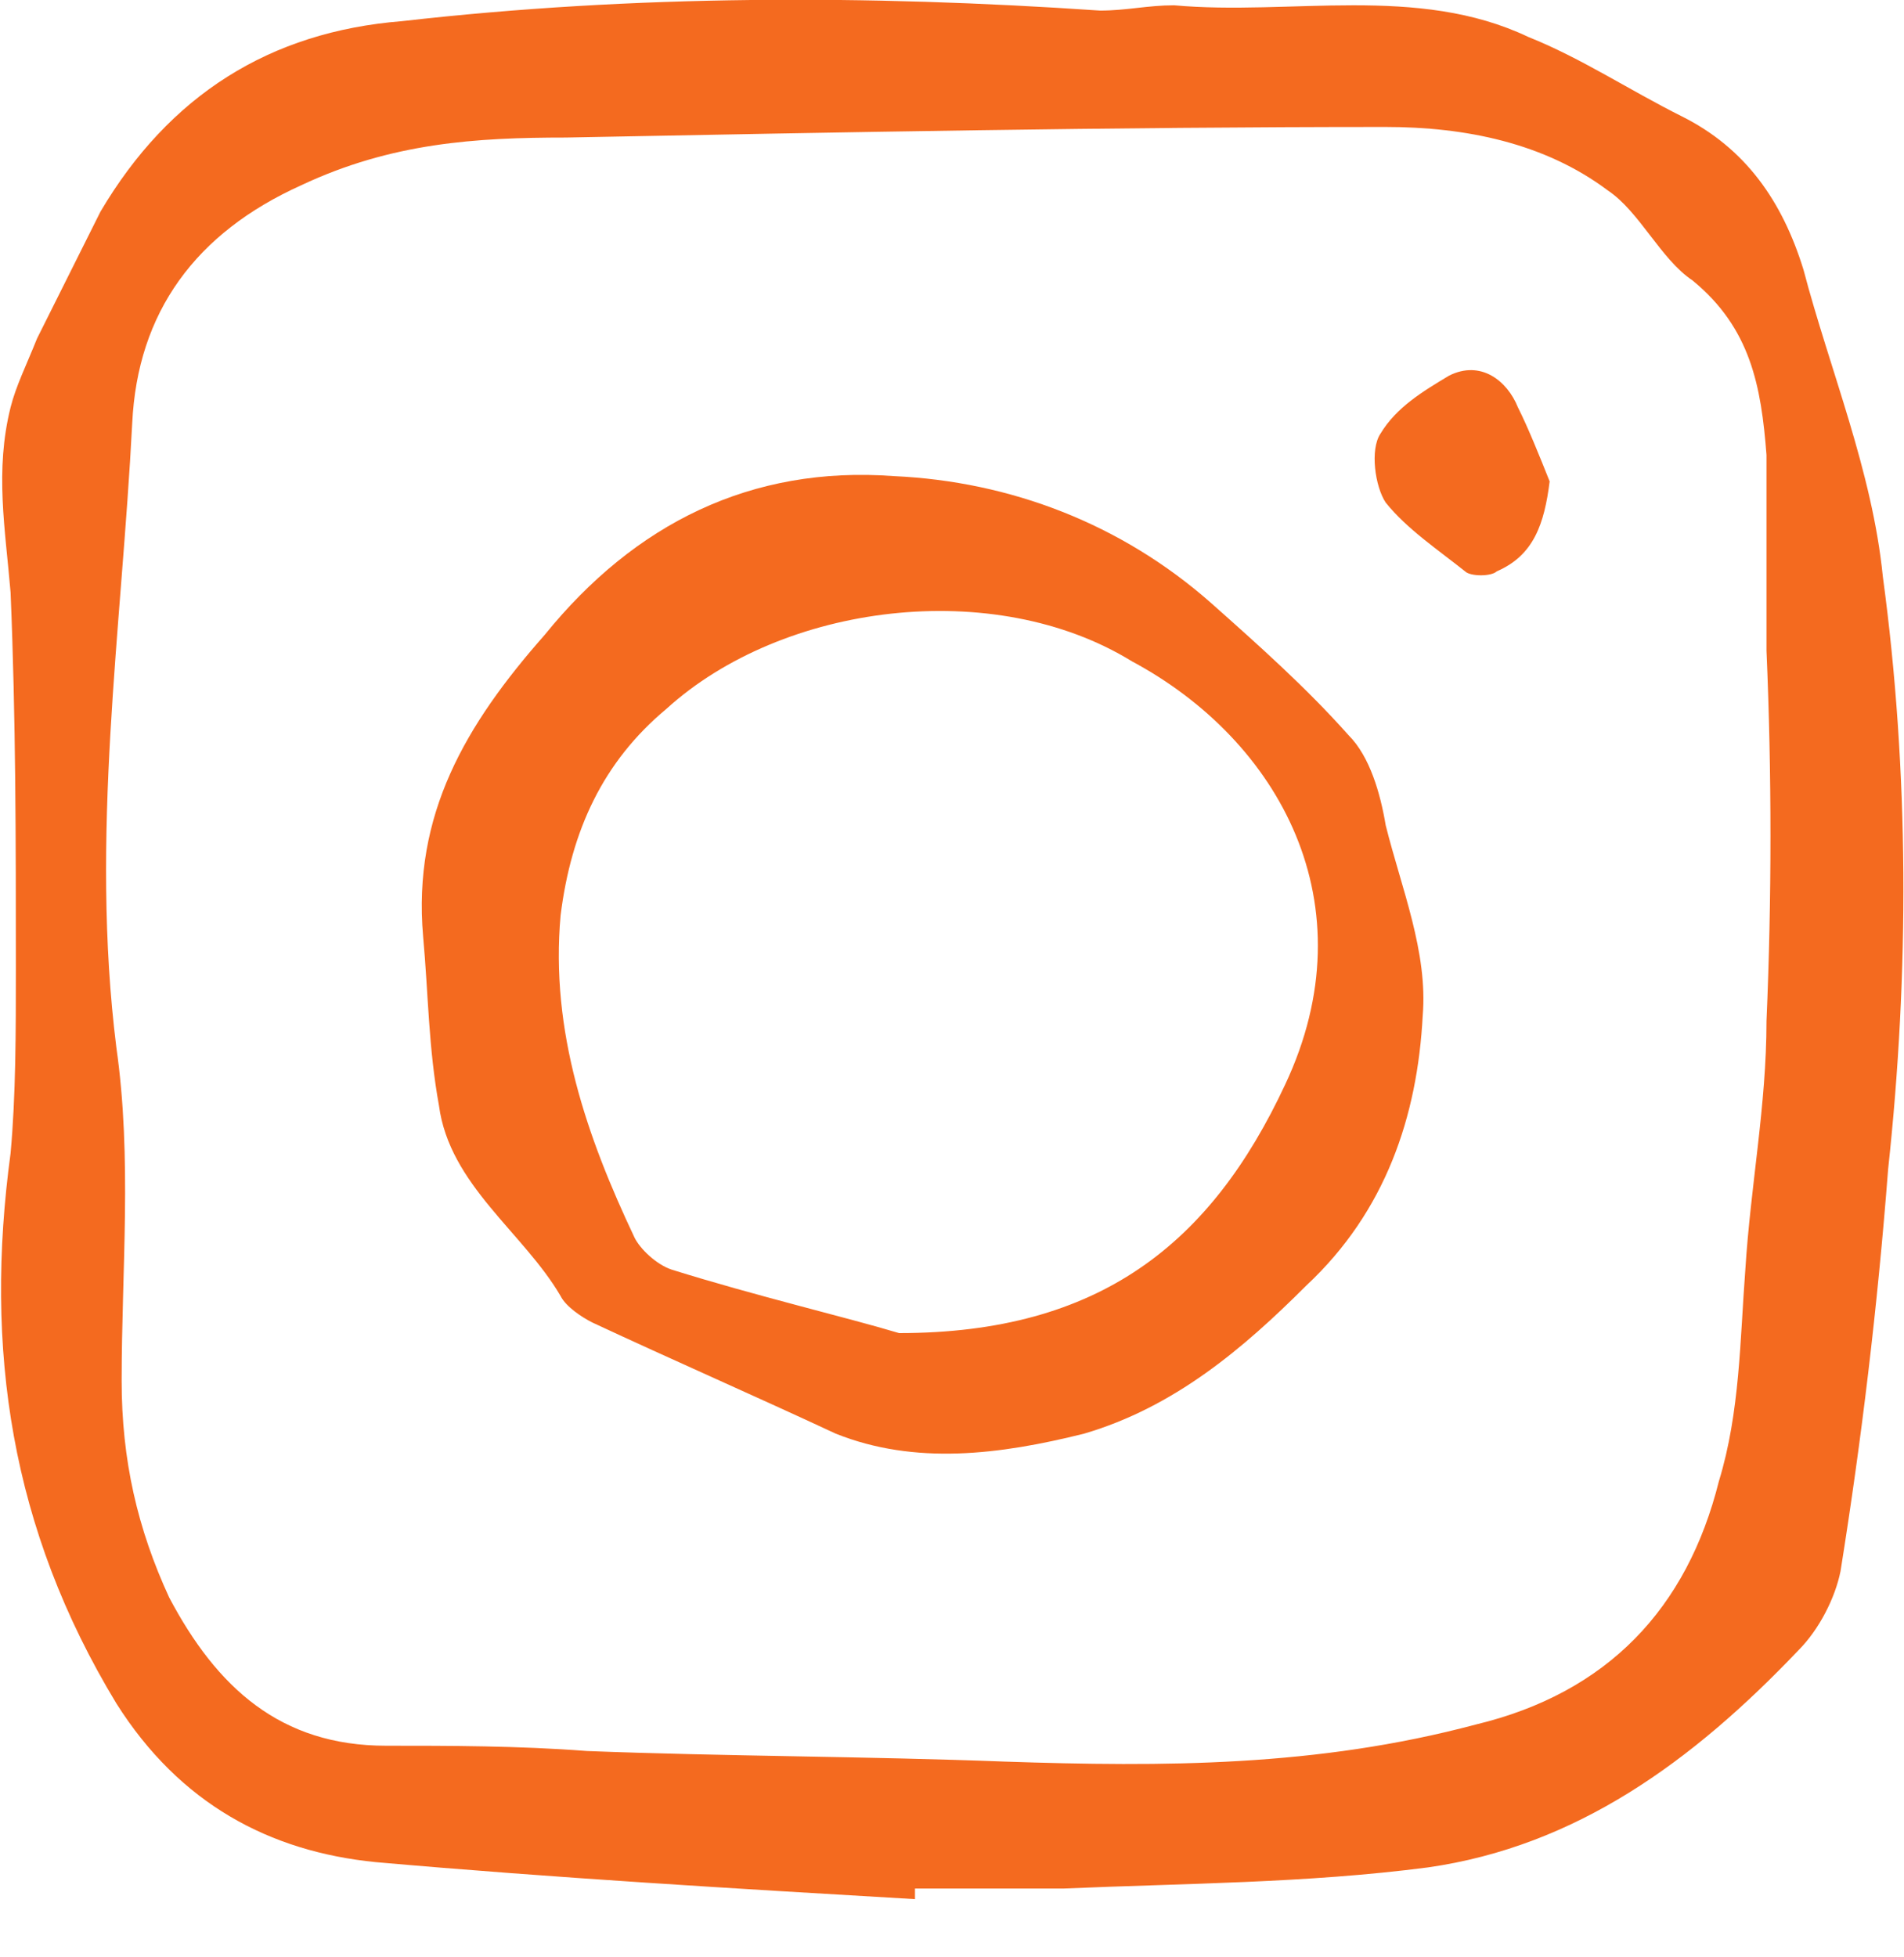 <?xml version="1.0" encoding="utf-8"?>
<!-- Generator: Adobe Illustrator 21.1.0, SVG Export Plug-In . SVG Version: 6.00 Build 0)  -->
<svg version="1.1" id="Layer_1" xmlns="http://www.w3.org/2000/svg" xmlns:xlink="http://www.w3.org/1999/xlink" x="0px" y="0px"
	 viewBox="0 0 36 37" style="enable-background:new 0 0 36 37;" xml:space="preserve">
<style type="text/css">
	.st0{fill:#F46A1F;}
</style>
<path class="st0" d="M24.3,20.5c-1.4,3-3.5,4.7-7.3,4.7c-1-0.3-2.7-0.7-4.3-1.2c-0.3-0.1-0.6-0.4-0.7-0.6c-0.9-1.9-1.6-3.9-1.4-6.1
	c0.2-1.6,0.8-2.9,2-3.9c2.2-2,6.2-2.5,8.8-0.9C24.2,14,25.9,17.1,24.3,20.5 M25.5,13.9c-0.8-0.9-1.7-1.7-2.6-2.5
	c-1.7-1.5-3.8-2.3-6-2.4c-2.7-0.2-4.9,0.9-6.6,3c-1.5,1.7-2.5,3.4-2.3,5.7c0.1,1.1,0.1,2.1,0.3,3.2c0.2,1.5,1.6,2.4,2.3,3.6
	c0.1,0.2,0.4,0.4,0.6,0.5c1.5,0.7,3.1,1.4,4.6,2.1c1.5,0.6,3.1,0.4,4.7,0c1.7-0.5,3-1.6,4.2-2.8c1.5-1.4,2.1-3.2,2.2-5.1
	c0.1-1.2-0.4-2.4-0.7-3.6C26.1,15,25.9,14.3,25.5,13.9"/>
<path class="st0" d="M33.4,19.3c0,1.6-0.3,3.1-0.4,4.7c-0.1,1.3-0.1,2.7-0.5,4c-0.6,2.4-2.1,4-4.6,4.6c-3,0.8-5.9,0.8-8.9,0.7
	c-2.6-0.1-5.3-0.1-7.9-0.2C9.8,33,8.5,33,7.3,33c-2,0-3.2-1.1-4.1-2.8c-0.6-1.3-0.9-2.6-0.9-4.1c0-2.1,0.2-4.2-0.1-6.3
	c-0.5-4,0.1-7.9,0.3-11.8c0.1-2.1,1.2-3.6,3.2-4.5C7.4,2.7,9,2.6,10.7,2.6C15.9,2.5,21,2.4,26.2,2.4c1.5,0,3,0.3,4.2,1.2
	c0.6,0.4,1,1.3,1.6,1.7c1.1,0.9,1.3,2,1.4,3.3c0,1.2,0,2.5,0,3.7h0C33.5,14.6,33.5,17,33.4,19.3 M35.6,10.9c-0.2-2-1-3.9-1.5-5.8
	c-0.4-1.3-1.1-2.3-2.3-2.9c-1-0.5-1.9-1.1-2.9-1.5c-2.1-1-4.5-0.4-6.7-0.6c-0.5,0-0.9,0.1-1.4,0.1C16.4-0.1,12-0.1,7.6,0.4
	C5.1,0.6,3.2,1.8,1.9,4C1.5,4.8,1.1,5.6,0.7,6.4C0.5,6.9,0.3,7.3,0.2,7.7c-0.3,1.2-0.1,2.3,0,3.5c0.1,2.4,0.1,4.7,0.1,7.1
	c0,1.2,0,2.4-0.1,3.5c-0.5,3.7,0,7.1,2,10.4c1.2,1.9,2.9,2.8,4.9,3c3.4,0.3,6.8,0.5,10.2,0.7l0-0.2c0.9,0,1.9,0,2.8,0
	c2.3-0.1,4.6-0.1,6.9-0.4c2.8-0.4,5-2,7-4.1c0.4-0.4,0.7-1,0.8-1.5c0.4-2.5,0.7-5,0.9-7.6C36.1,18.4,36.1,14.6,35.6,10.9"/>
<path class="st0" d="M27.4,7.1c-0.5,0.3-1,0.6-1.3,1.1c-0.2,0.3-0.1,1,0.1,1.3c0.4,0.5,1,0.9,1.5,1.3c0.1,0.1,0.5,0.1,0.6,0
	c0.7-0.3,0.9-0.9,1-1.7c-0.2-0.5-0.4-1-0.6-1.4C28.5,7.2,28,6.8,27.4,7.1"/>
</svg>
